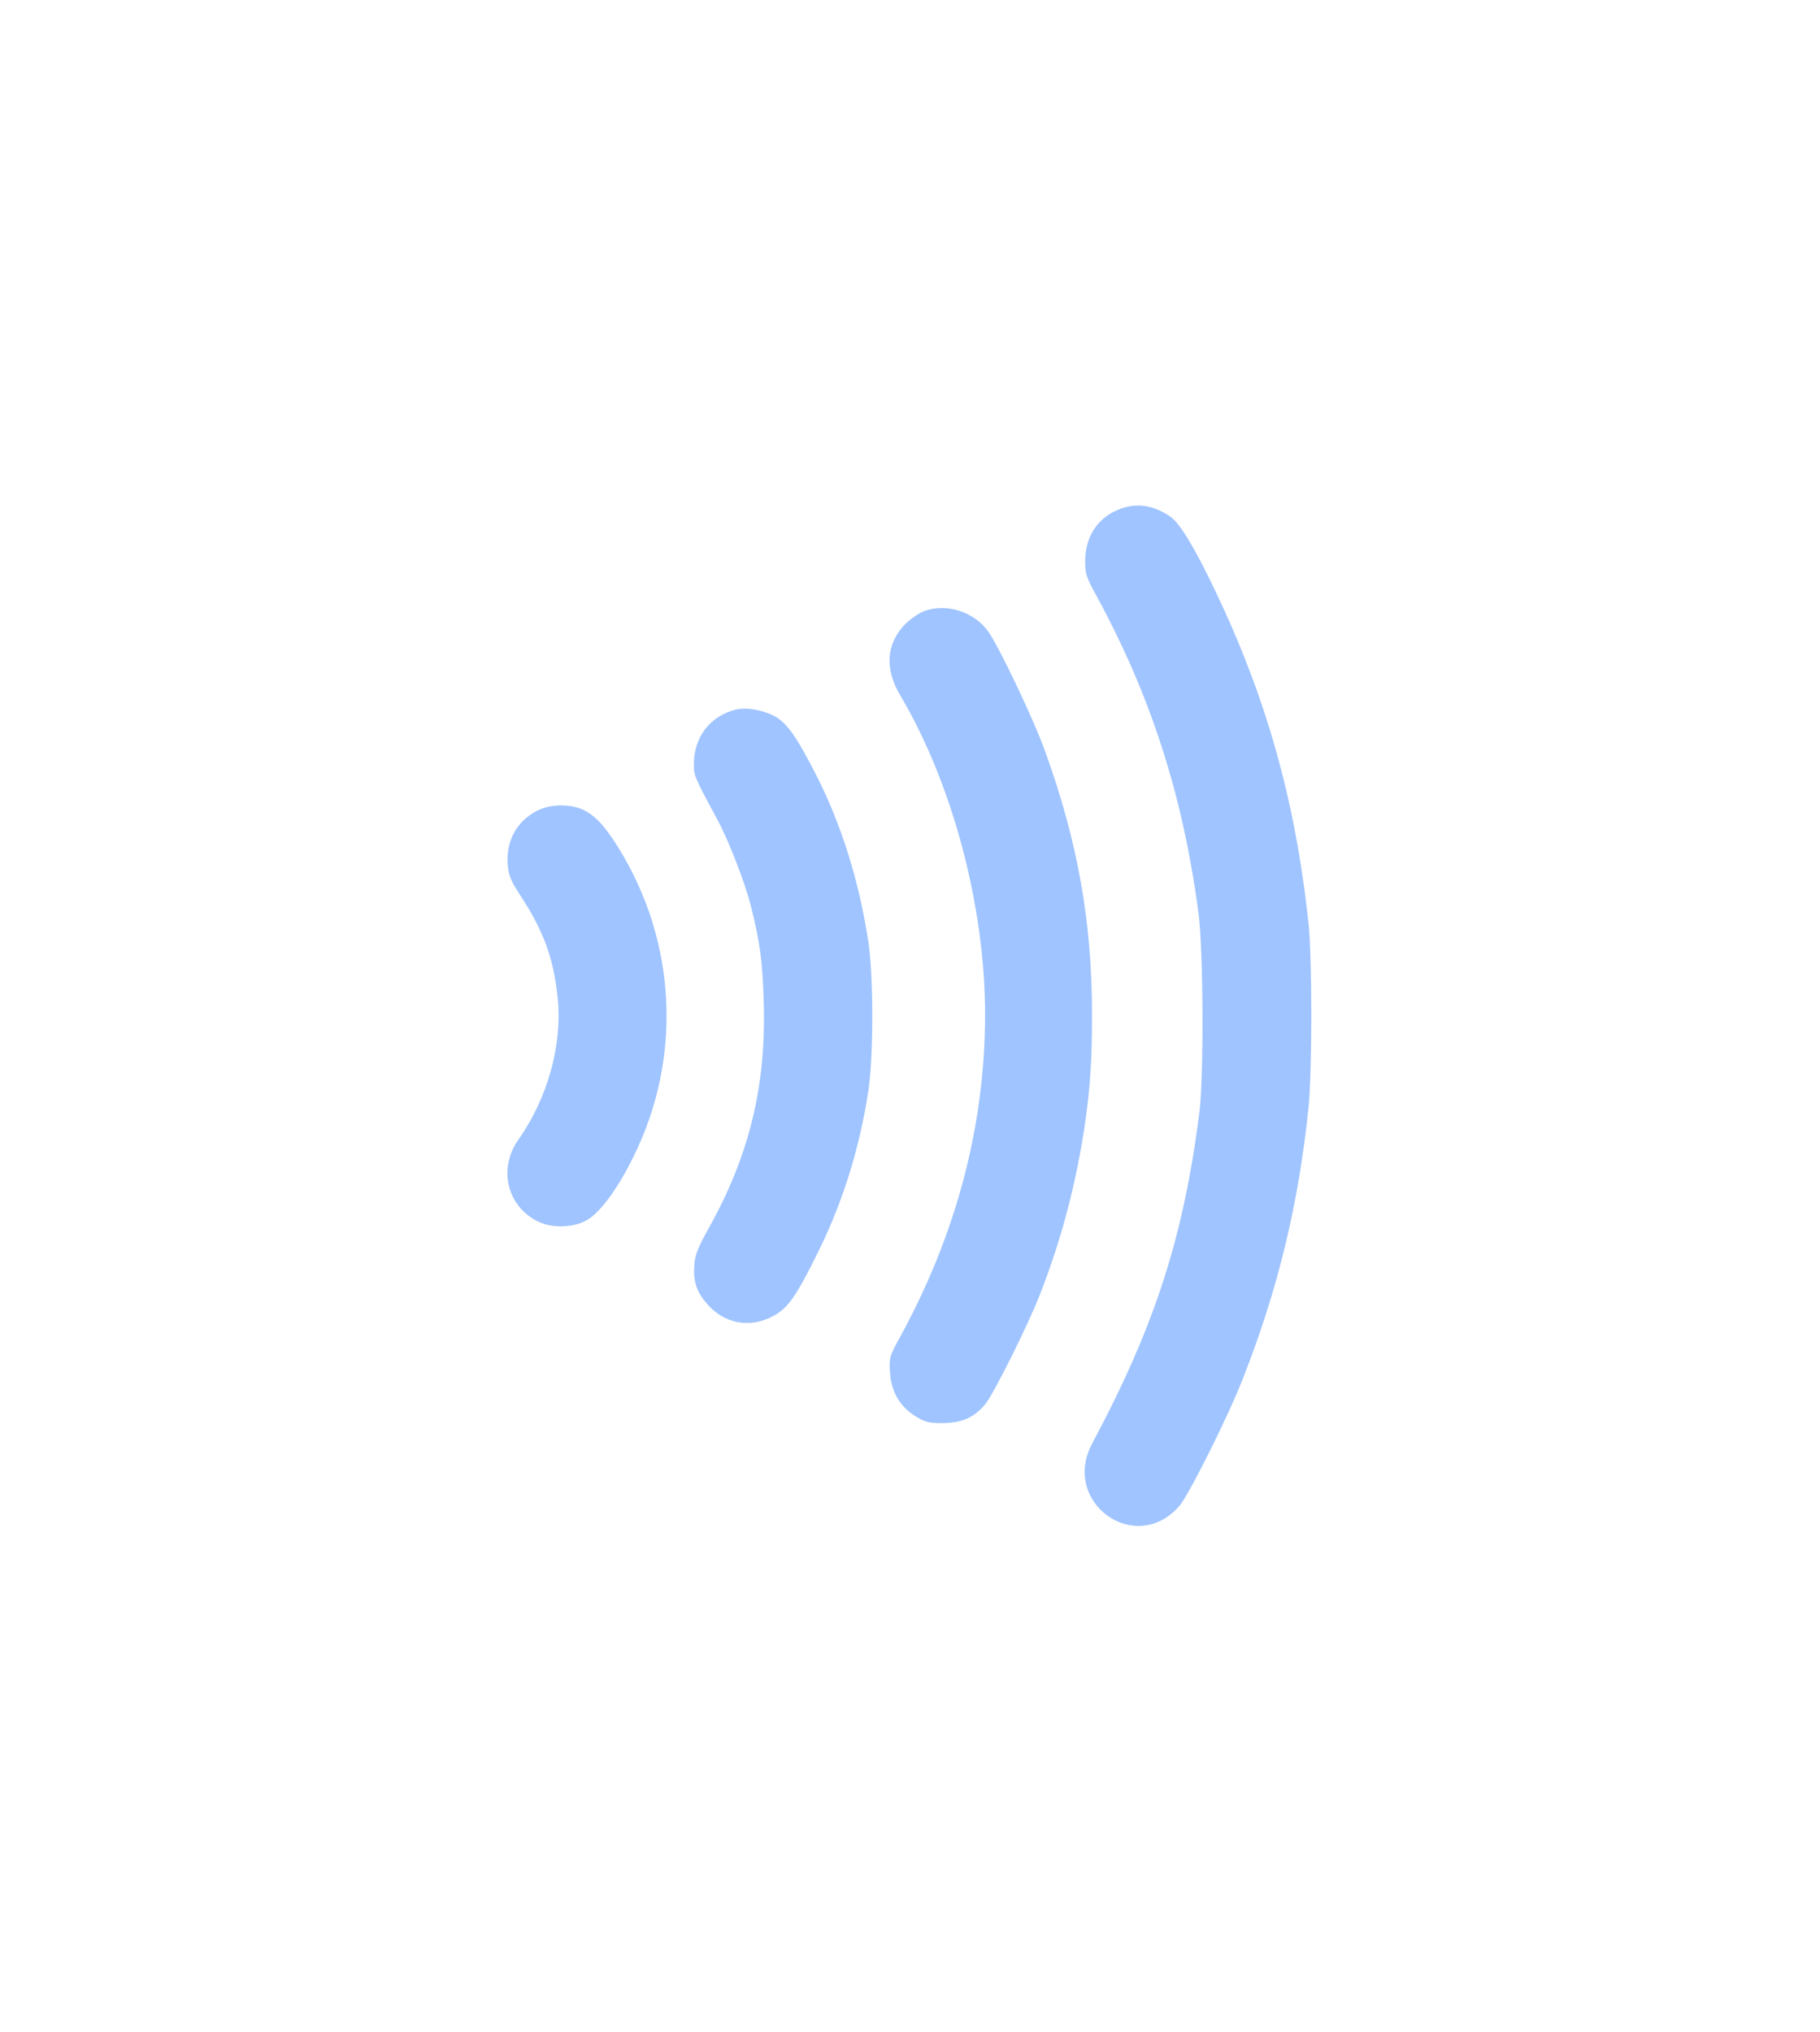 <?xml version="1.0" standalone="no"?>
<!DOCTYPE svg PUBLIC "-//W3C//DTD SVG 20010904//EN"
 "http://www.w3.org/TR/2001/REC-SVG-20010904/DTD/svg10.dtd">
<svg version="1.0" xmlns="http://www.w3.org/2000/svg"
 width="800pt" height="893pt" viewBox="0 0 800 893"
 preserveAspectRatio="xMidYMid meet">
<g transform="translate(0,893) scale(0.1,-0.1)"
fill="#a0c4ff" stroke="none">
<path d="M4926 6694 c-99 -36 -156 -120 -156 -231 0 -54 5 -71 46 -145 240
-440 382 -877 451 -1393 23 -165 25 -721 5 -885 -70 -549 -196 -939 -471
-1454 -139 -261 192 -497 384 -274 42 50 213 391 278 558 155 394 246 772 289
1195 16 163 16 650 0 805 -58 542 -185 992 -412 1467 -91 190 -154 293 -195
322 -73 50 -147 62 -219 35z"/>
<path d="M4062 6244 c-23 -9 -60 -34 -82 -56 -85 -87 -93 -197 -22 -316 229
-387 372 -926 372 -1400 0 -492 -128 -974 -381 -1432 -38 -70 -41 -79 -37
-141 5 -85 42 -150 112 -194 43 -26 59 -30 120 -30 84 1 137 24 186 82 37 44
193 357 243 488 85 220 141 423 182 657 34 197 46 350 45 573 0 403 -63 756
-205 1150 -51 143 -205 466 -253 532 -63 85 -182 123 -280 87z"/>
<path d="M3234 5811 c-112 -28 -183 -119 -184 -238 0 -53 1 -56 102 -243 50
-92 123 -280 148 -380 40 -158 52 -244 57 -425 11 -368 -63 -672 -240 -990
-50 -90 -62 -120 -65 -166 -5 -71 9 -115 54 -168 77 -90 191 -111 293 -55 66
35 102 88 201 289 107 219 179 451 217 701 23 155 23 500 0 654 -40 265 -118
515 -229 733 -88 172 -131 233 -187 261 -53 27 -122 38 -167 27z"/>
<path d="M2358 5365 c-89 -47 -135 -133 -126 -239 4 -45 14 -69 56 -133 101
-154 145 -274 163 -446 22 -208 -43 -443 -173 -627 -90 -128 -48 -295 89 -360
67 -31 163 -26 222 13 56 37 129 138 195 272 216 435 191 947 -67 1361 -88
141 -147 184 -254 184 -41 -1 -72 -8 -105 -25z"/>
</g>
</svg>
